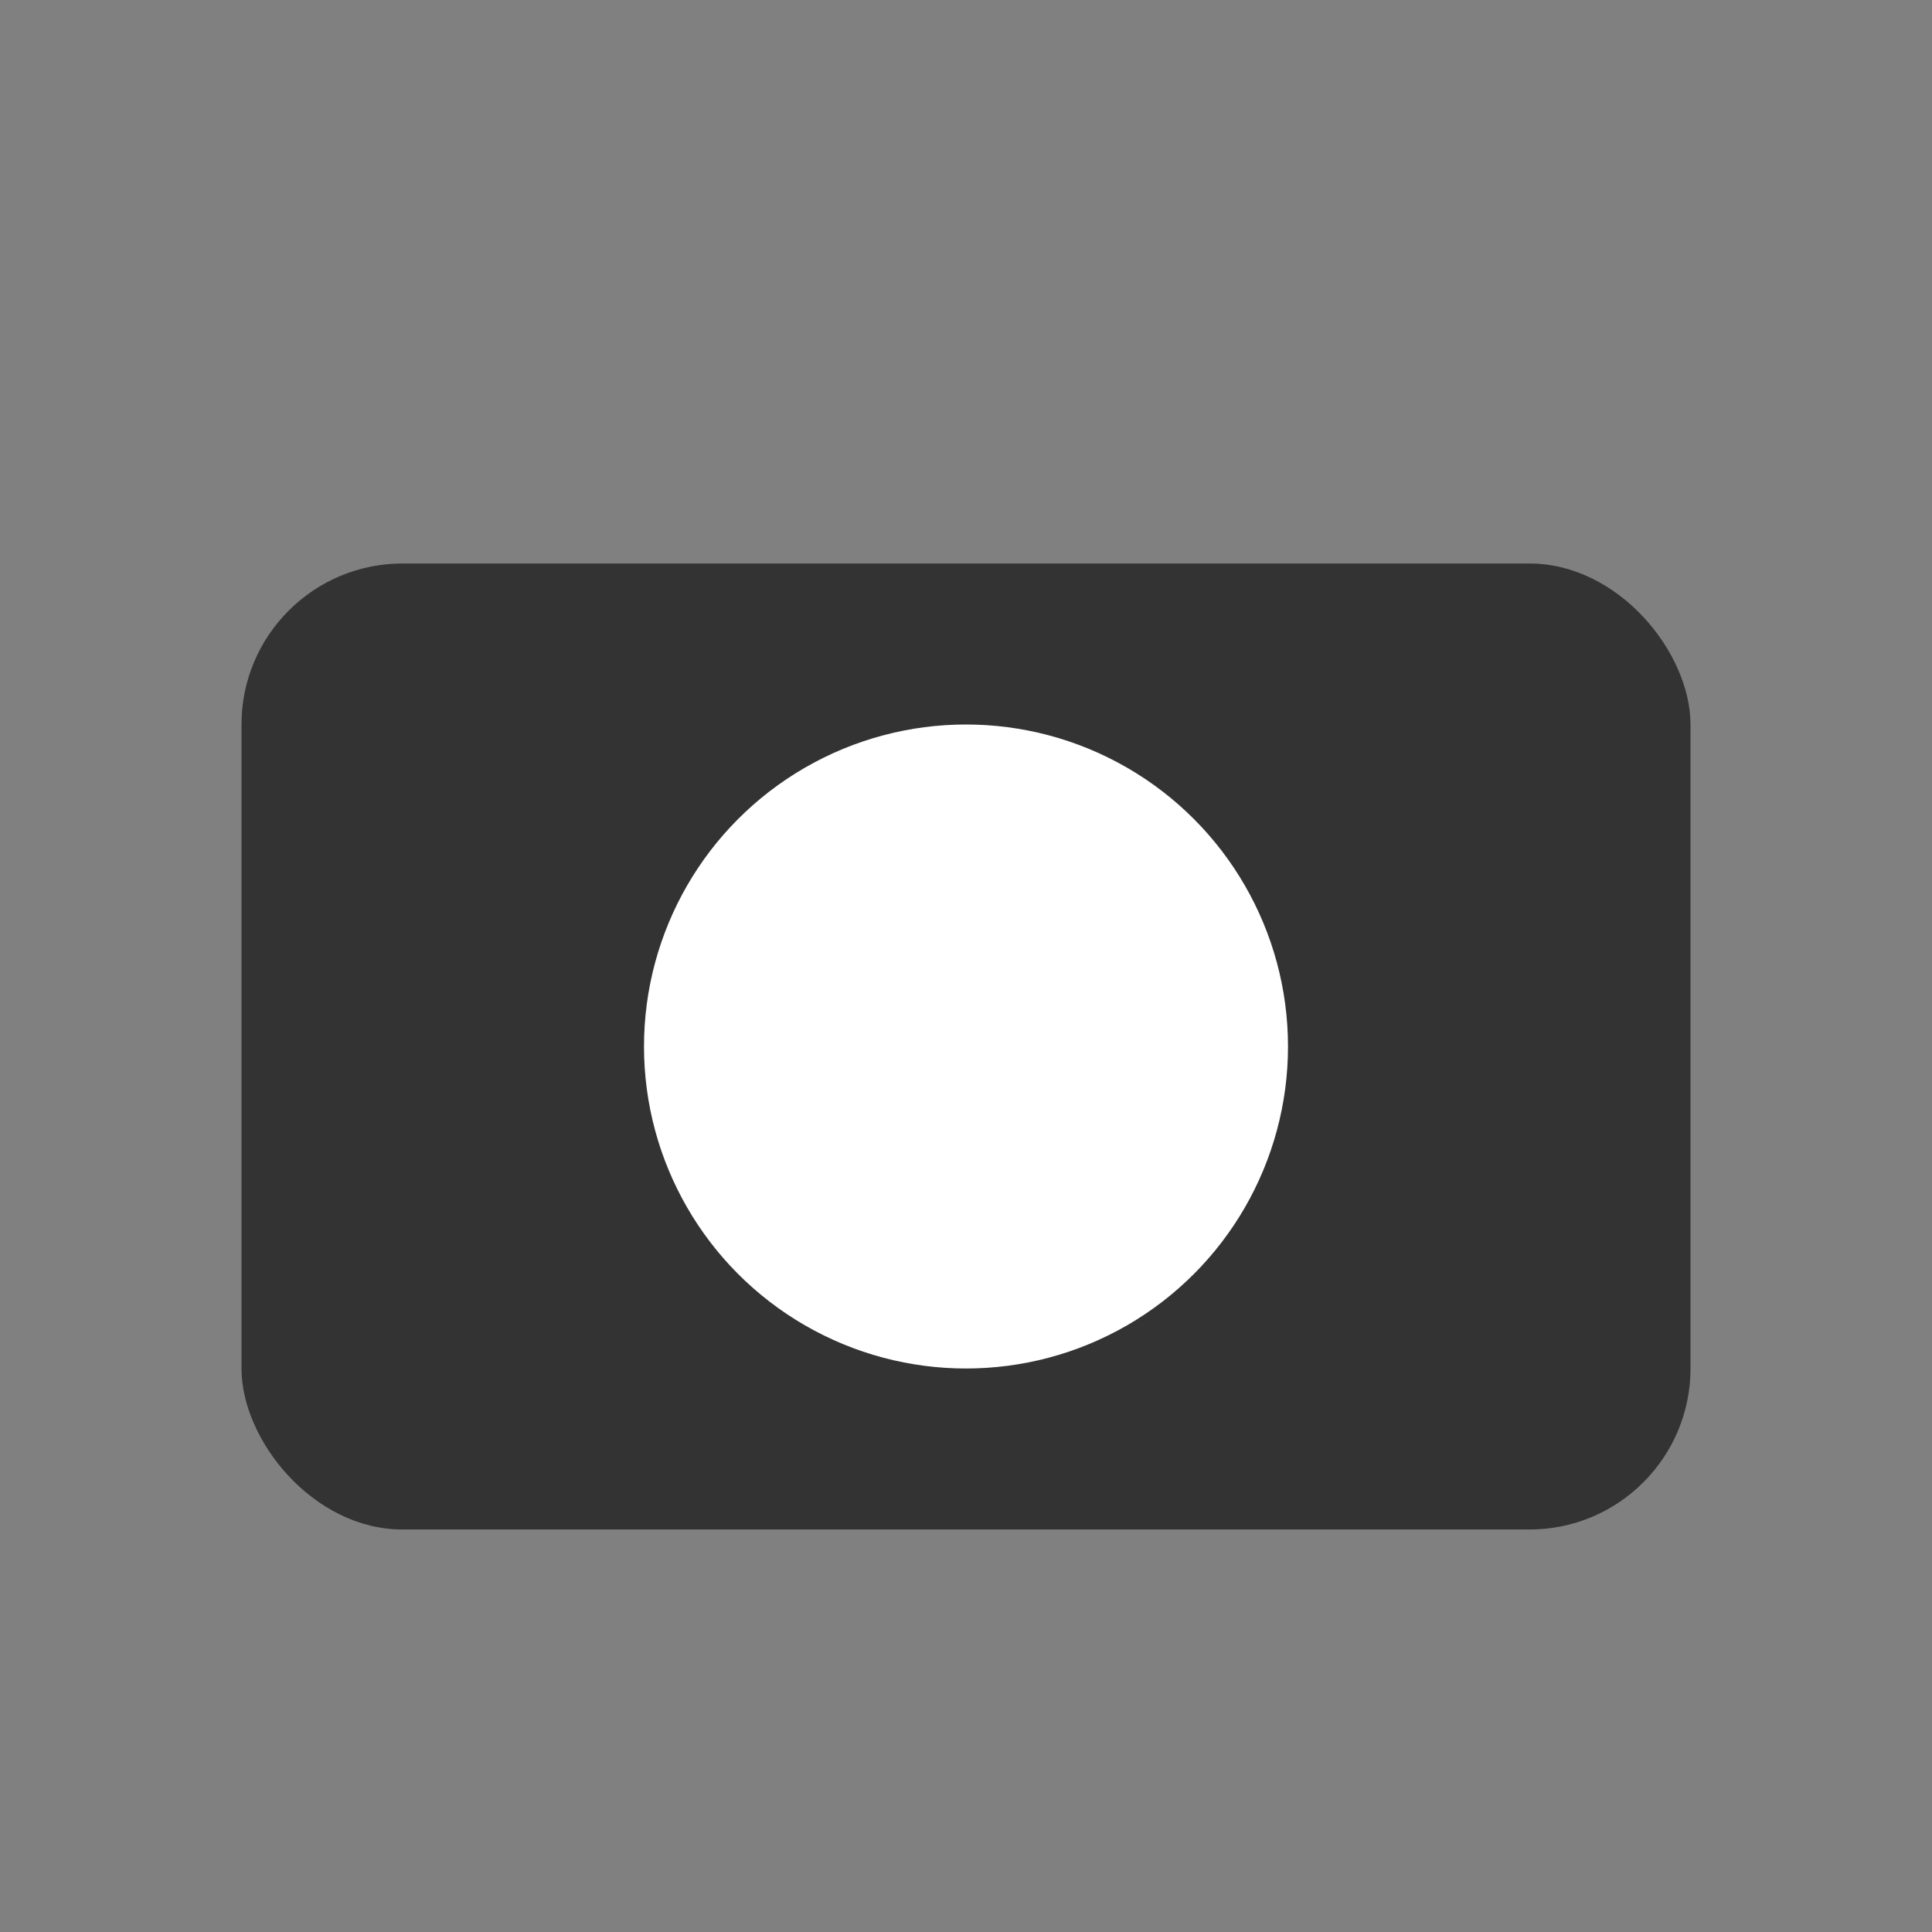 <svg xmlns="http://www.w3.org/2000/svg" viewBox="0 0 24 24" width="24" height="24">
  <rect x="0" y="0" width="24" height="24" fill="#808080" stroke="none"/>
  <rect x="3" y="7" width="18" height="12" rx="2" fill="#333333"/>
  <circle cx="12" cy="13" r="4" fill="#ffffff"/>
</svg>
